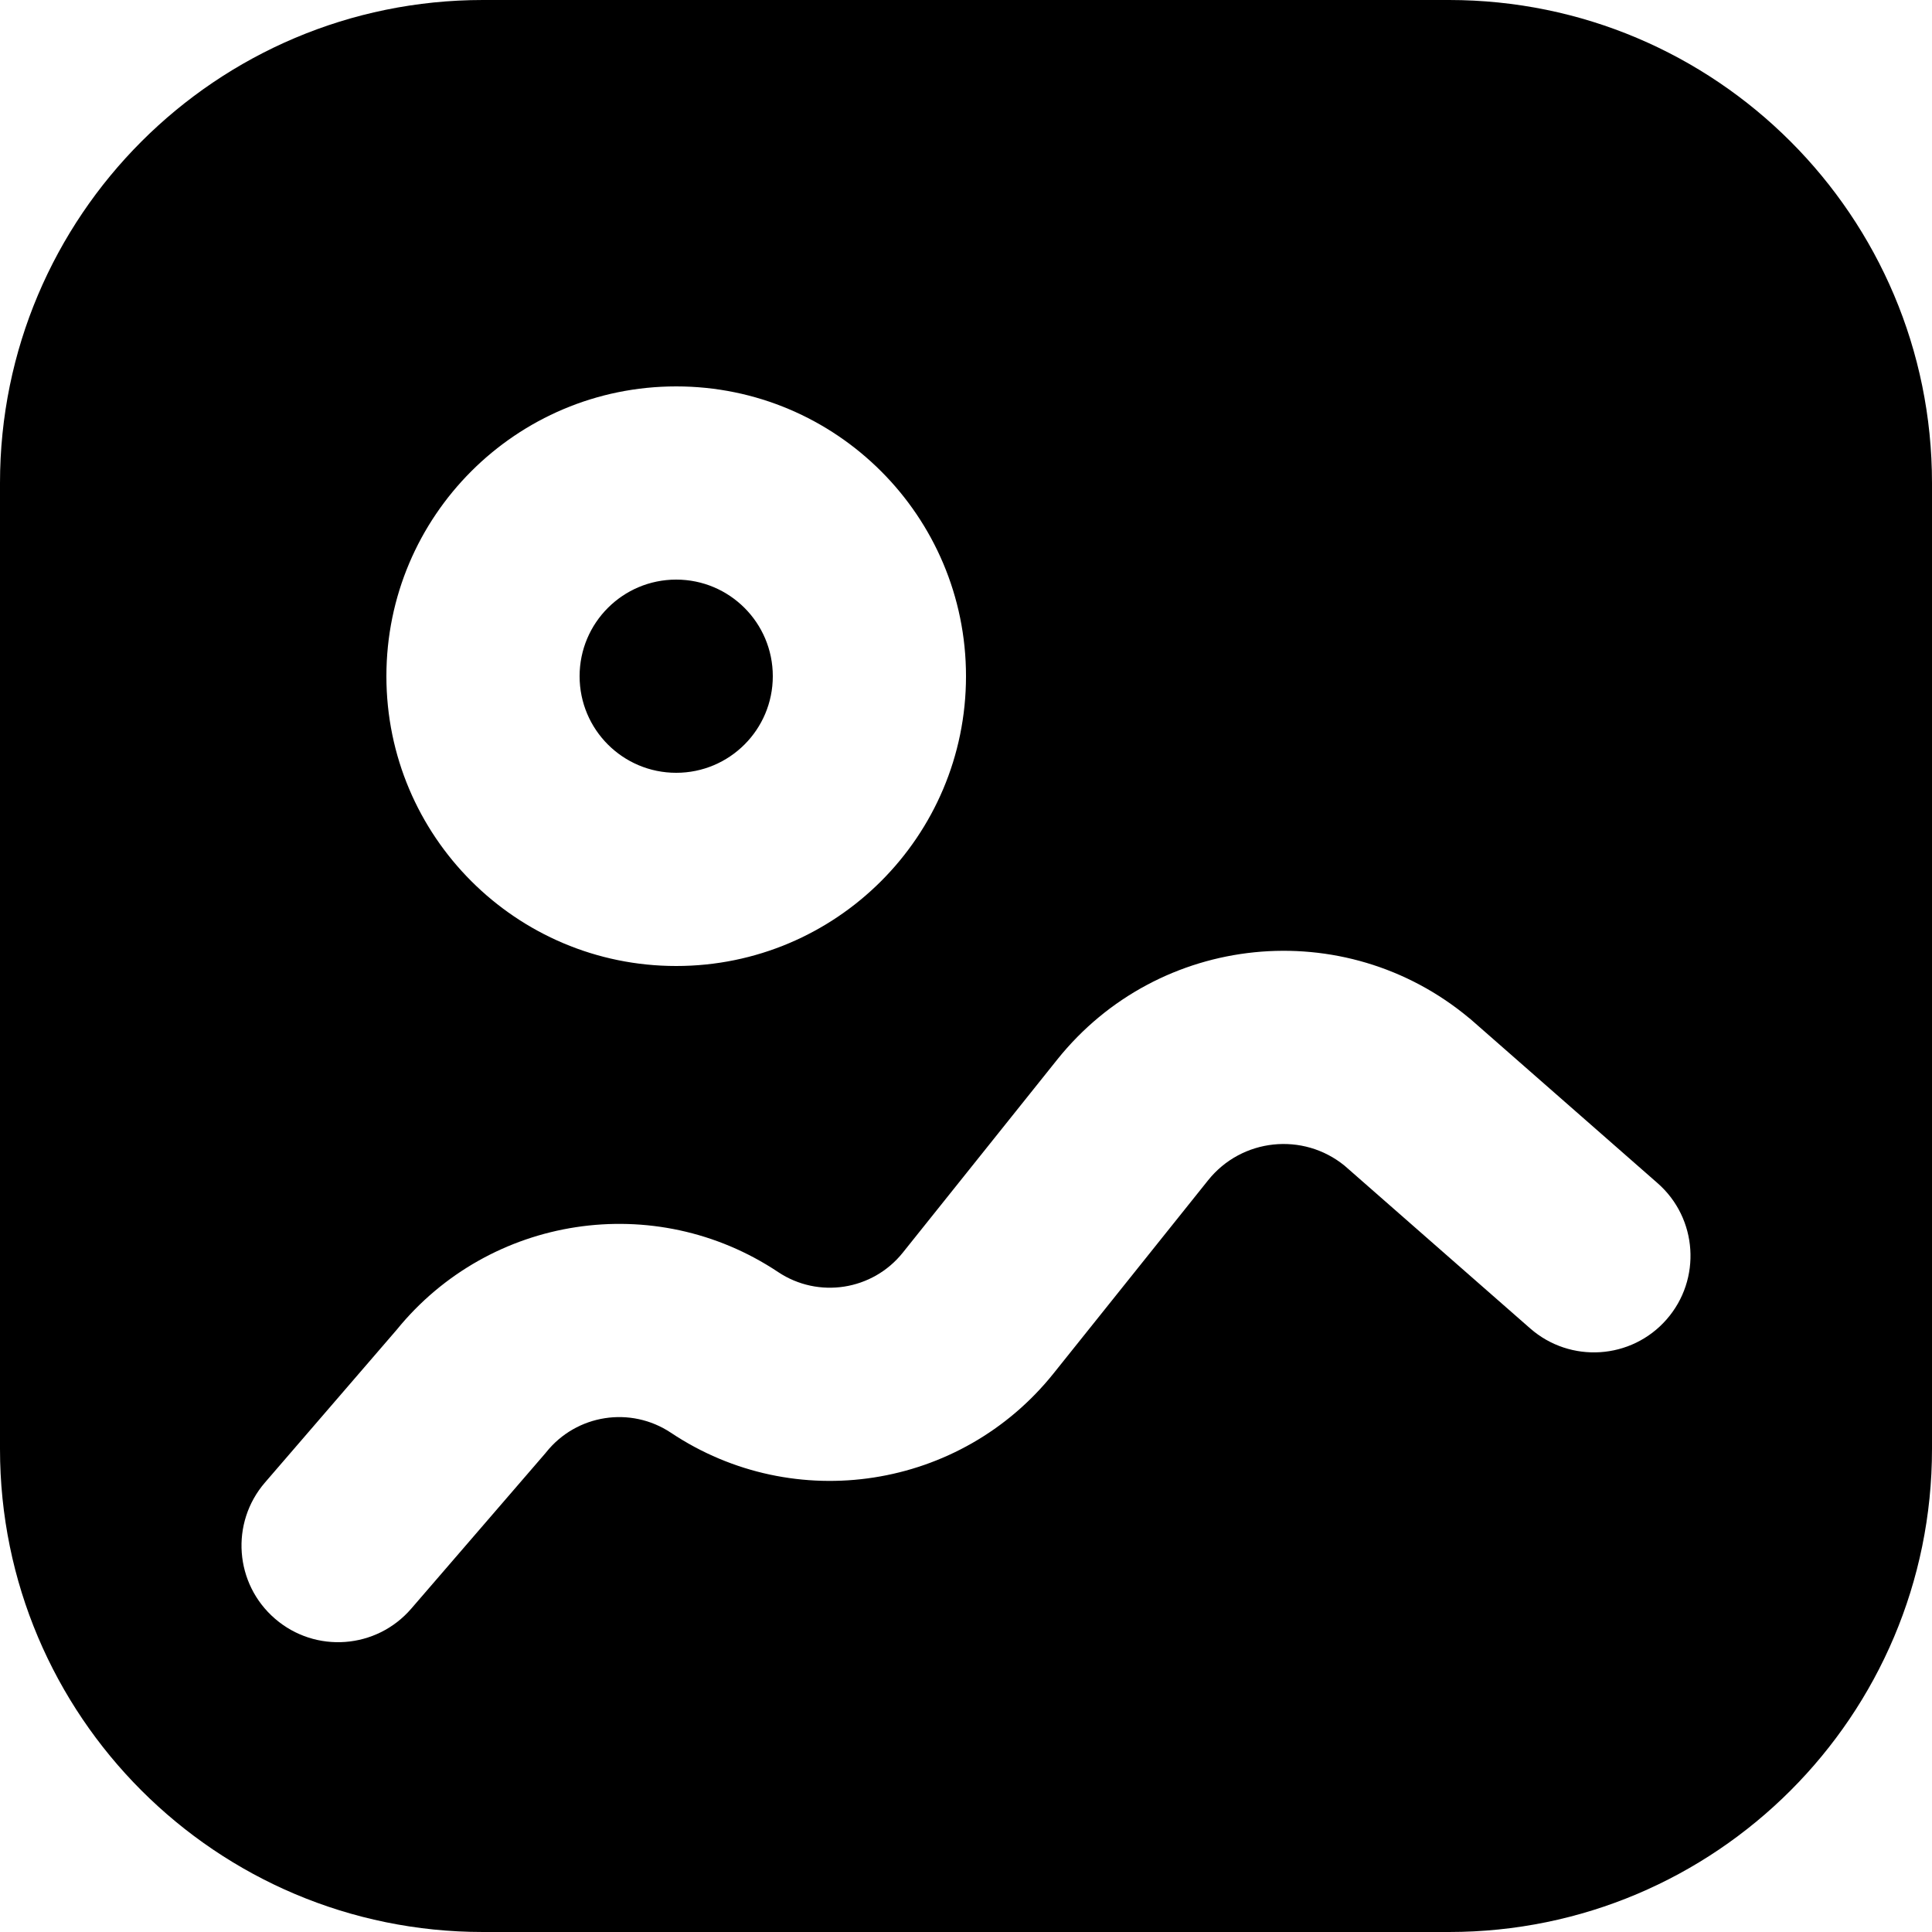 <svg width="32" height="32" viewBox="0 0 32 32" fill="none" xmlns="http://www.w3.org/2000/svg">
<path fill-rule="evenodd" clip-rule="evenodd" d="M8 0C3.582 0 0 3.582 0 8V24C0 28.418 3.582 32 8 32H24C28.418 32 32 28.418 32 24V8C32 3.582 28.418 0 24 0H8ZM9.6 11.2C9.6 10.316 10.316 9.6 11.2 9.6C12.084 9.6 12.8 10.316 12.8 11.2C12.8 12.084 12.084 12.8 11.2 12.8C10.316 12.8 9.6 12.084 9.6 11.2ZM11.2 6.4C8.549 6.4 6.4 8.549 6.4 11.2C6.4 13.851 8.549 16 11.2 16C13.851 16 16 13.851 16 11.2C16 8.549 13.851 6.4 11.2 6.4ZM20.01 19.549C20.567 18.853 21.583 18.747 22.271 19.308L25.345 22.003C26.01 22.585 27.021 22.519 27.603 21.855C28.186 21.19 28.119 20.179 27.455 19.597L24.348 16.873L24.332 16.861C22.267 15.14 19.191 15.45 17.511 17.55L14.953 20.748C14.452 21.374 13.555 21.514 12.888 21.069C10.848 19.709 8.111 20.127 6.569 22.027L4.389 24.555C3.811 25.224 3.886 26.234 4.555 26.811C5.224 27.389 6.234 27.314 6.811 26.645L9.029 24.075L9.048 24.052C9.549 23.426 10.445 23.286 11.113 23.731C13.161 25.097 15.914 24.669 17.451 22.747L20.01 19.549Z" fill="black"/>
</svg>
